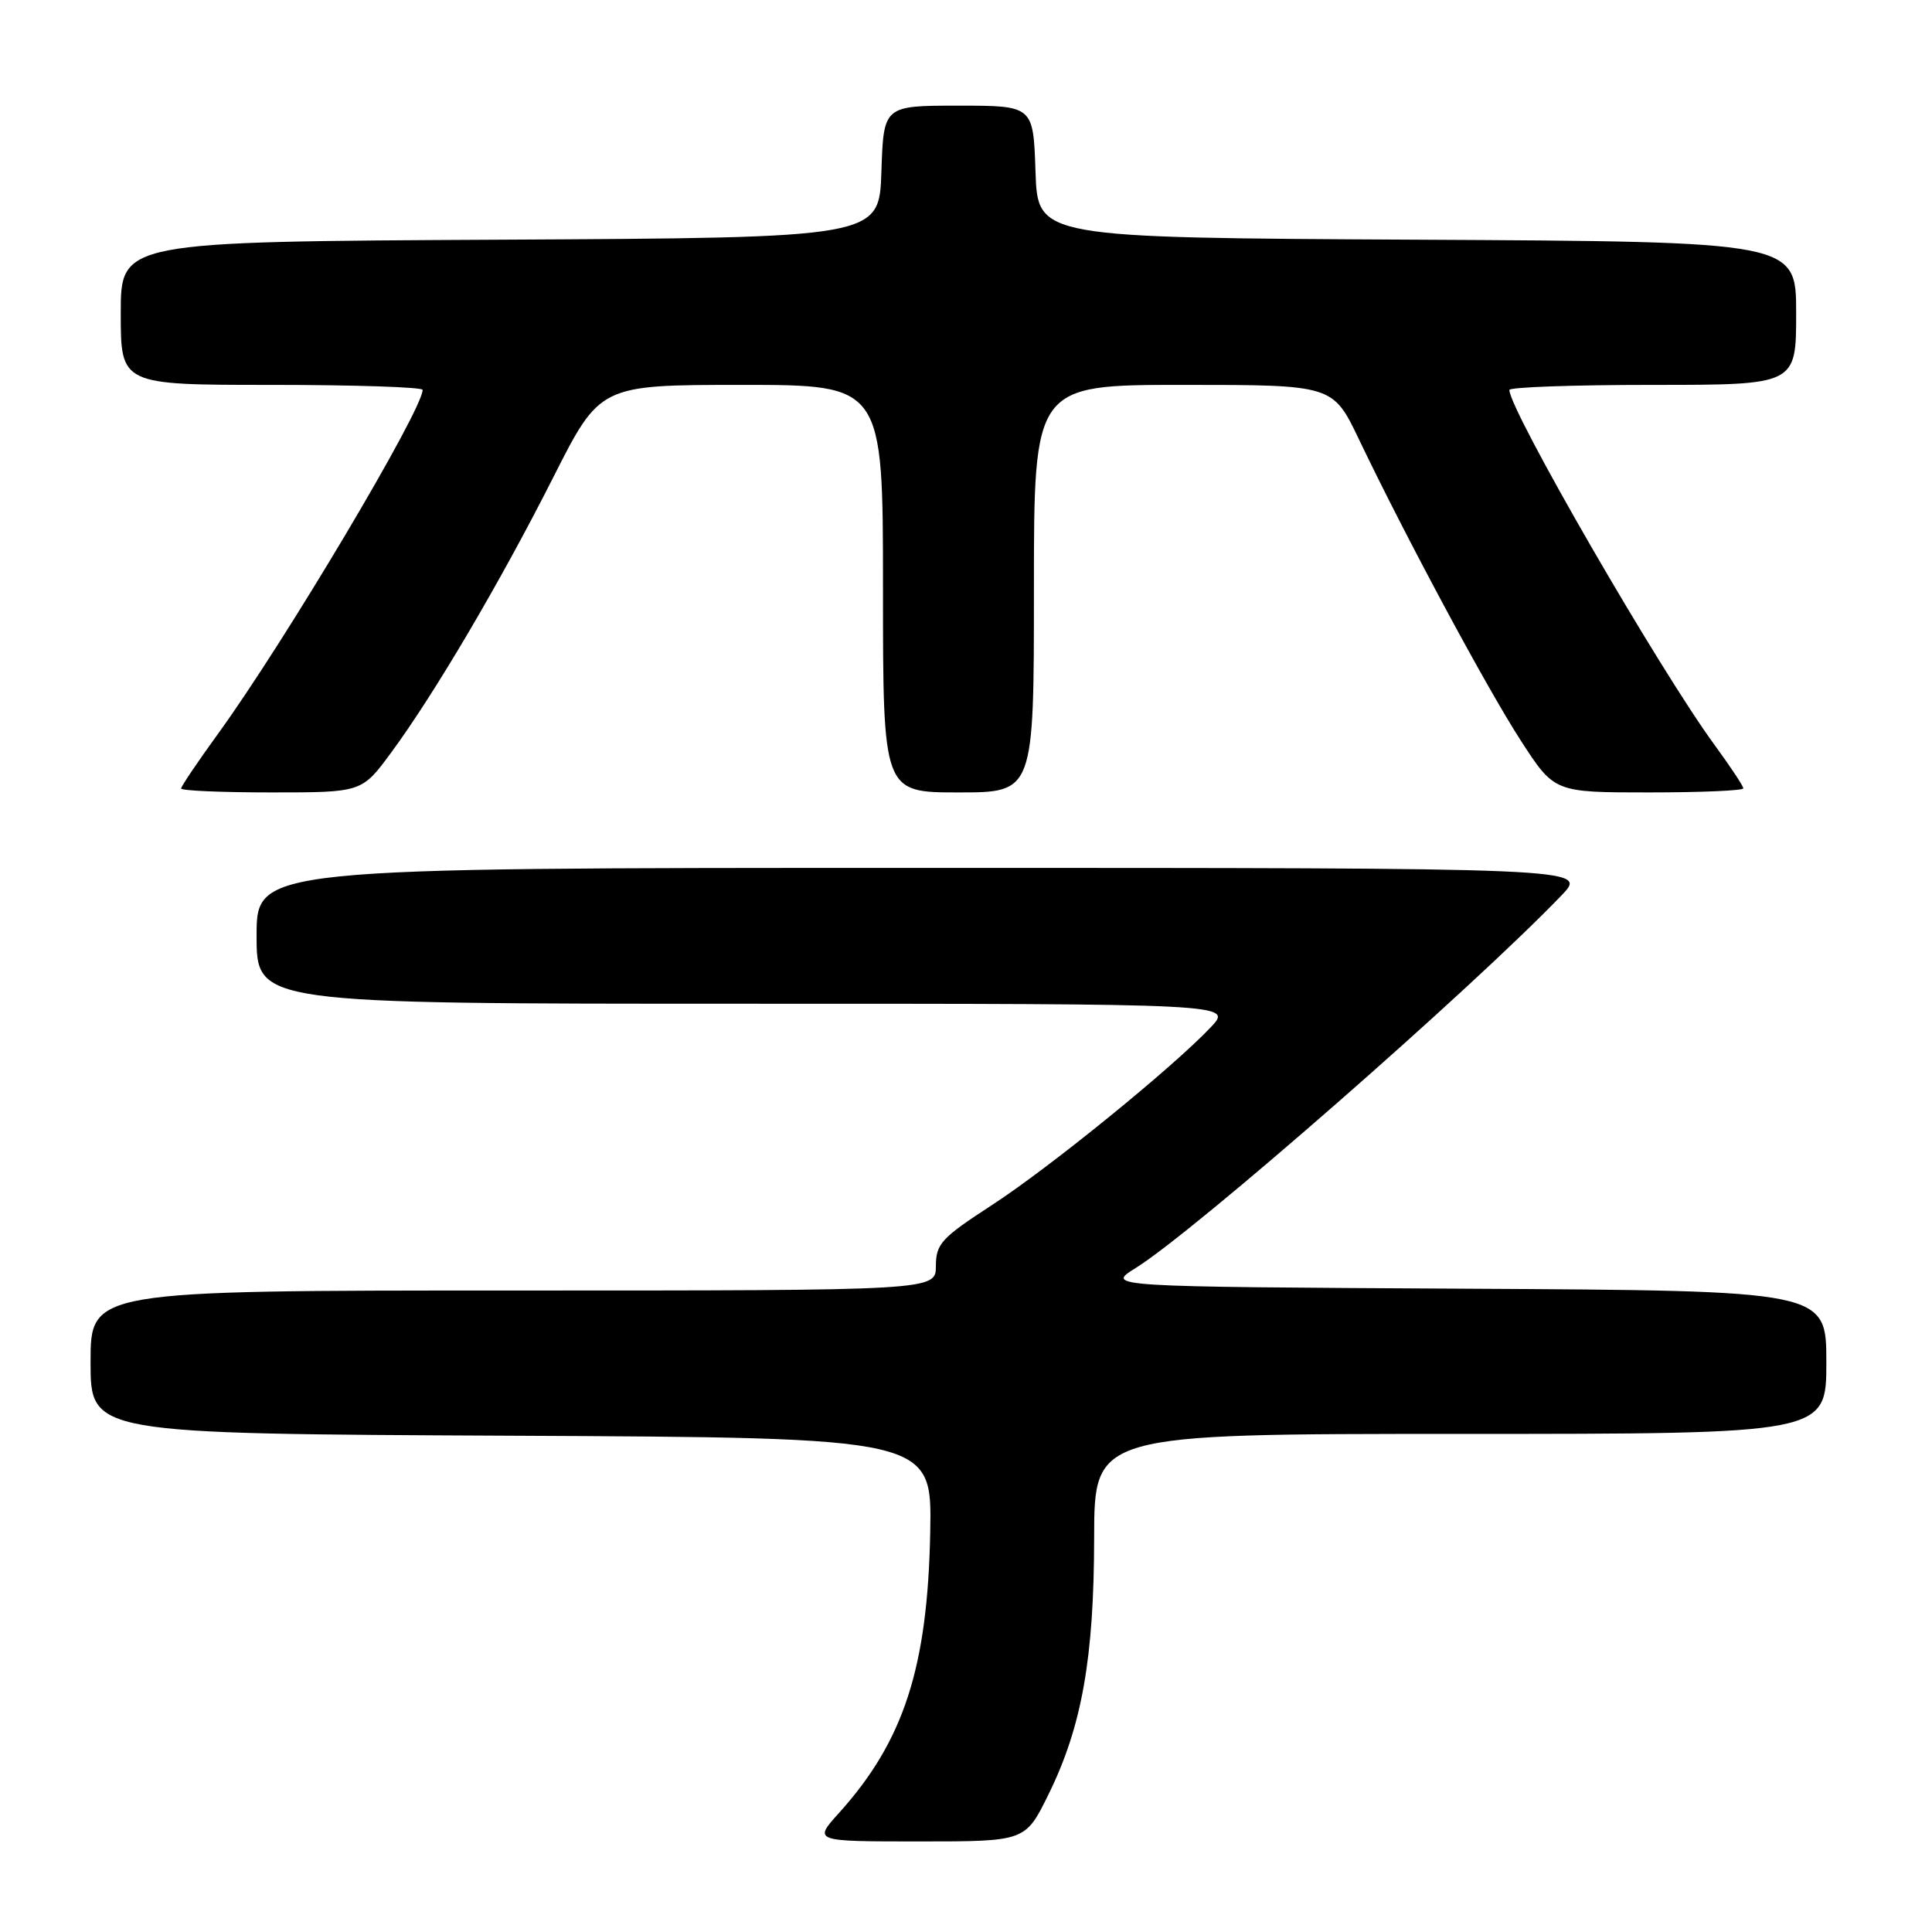 <?xml version="1.0" encoding="UTF-8" standalone="no"?>
<!DOCTYPE svg PUBLIC "-//W3C//DTD SVG 1.1//EN" "http://www.w3.org/Graphics/SVG/1.1/DTD/svg11.dtd" >
<svg xmlns="http://www.w3.org/2000/svg" xmlns:xlink="http://www.w3.org/1999/xlink" version="1.1" viewBox="0 0 256 256">
 <g >
 <path fill="currentColor"
d=" M 138.94 237.75 C 143.36 228.76 144.96 219.72 144.98 203.75 C 145.00 190.00 145.00 190.00 193.50 190.00 C 242.00 190.00 242.00 190.00 242.00 180.51 C 242.00 171.02 242.00 171.02 194.25 170.76 C 146.50 170.50 146.50 170.50 150.48 168.02 C 158.31 163.16 195.13 130.93 206.95 118.60 C 210.39 115.00 210.39 115.00 122.20 115.00 C 34.00 115.00 34.00 115.00 34.00 124.00 C 34.00 133.00 34.00 133.00 98.69 133.00 C 163.37 133.00 163.37 133.00 160.44 136.11 C 155.35 141.49 139.12 154.68 131.42 159.69 C 124.74 164.03 124.02 164.81 124.01 167.75 C 124.00 171.00 124.00 171.00 68.00 171.00 C 12.00 171.00 12.00 171.00 12.00 180.49 C 12.00 189.98 12.00 189.98 67.75 190.24 C 123.50 190.50 123.50 190.50 123.26 203.00 C 122.92 220.99 119.75 230.72 111.15 240.25 C 107.77 244.00 107.77 244.00 121.82 244.00 C 135.87 244.00 135.87 244.00 138.94 237.75 Z  M 51.81 99.75 C 57.57 91.94 66.33 77.06 73.31 63.25 C 79.50 51.01 79.50 51.01 98.25 51.00 C 117.00 51.00 117.00 51.00 117.00 78.00 C 117.00 105.00 117.00 105.00 127.00 105.00 C 137.00 105.00 137.00 105.00 137.00 78.00 C 137.00 51.00 137.00 51.00 156.81 51.00 C 176.61 51.00 176.61 51.00 180.06 58.20 C 186.25 71.14 196.99 91.14 201.52 98.14 C 205.96 105.00 205.96 105.00 218.48 105.00 C 225.37 105.00 231.00 104.76 231.00 104.46 C 231.00 104.16 229.28 101.57 227.19 98.71 C 219.87 88.72 200.00 54.34 200.00 51.67 C 200.00 51.30 208.55 51.00 219.00 51.00 C 238.00 51.00 238.00 51.00 238.00 41.51 C 238.00 32.02 238.00 32.02 187.75 31.76 C 137.50 31.50 137.50 31.50 137.21 22.75 C 136.92 14.00 136.92 14.00 127.00 14.00 C 117.08 14.00 117.08 14.00 116.79 22.75 C 116.50 31.50 116.50 31.50 66.25 31.76 C 16.00 32.02 16.00 32.02 16.00 41.51 C 16.00 51.00 16.00 51.00 36.00 51.00 C 47.00 51.00 56.00 51.30 56.00 51.66 C 56.00 54.33 37.70 85.09 28.89 97.23 C 26.20 100.94 24.00 104.20 24.00 104.48 C 24.00 104.77 29.39 105.00 35.97 105.00 C 47.94 105.00 47.94 105.00 51.81 99.75 Z "/>
</g>
</svg>